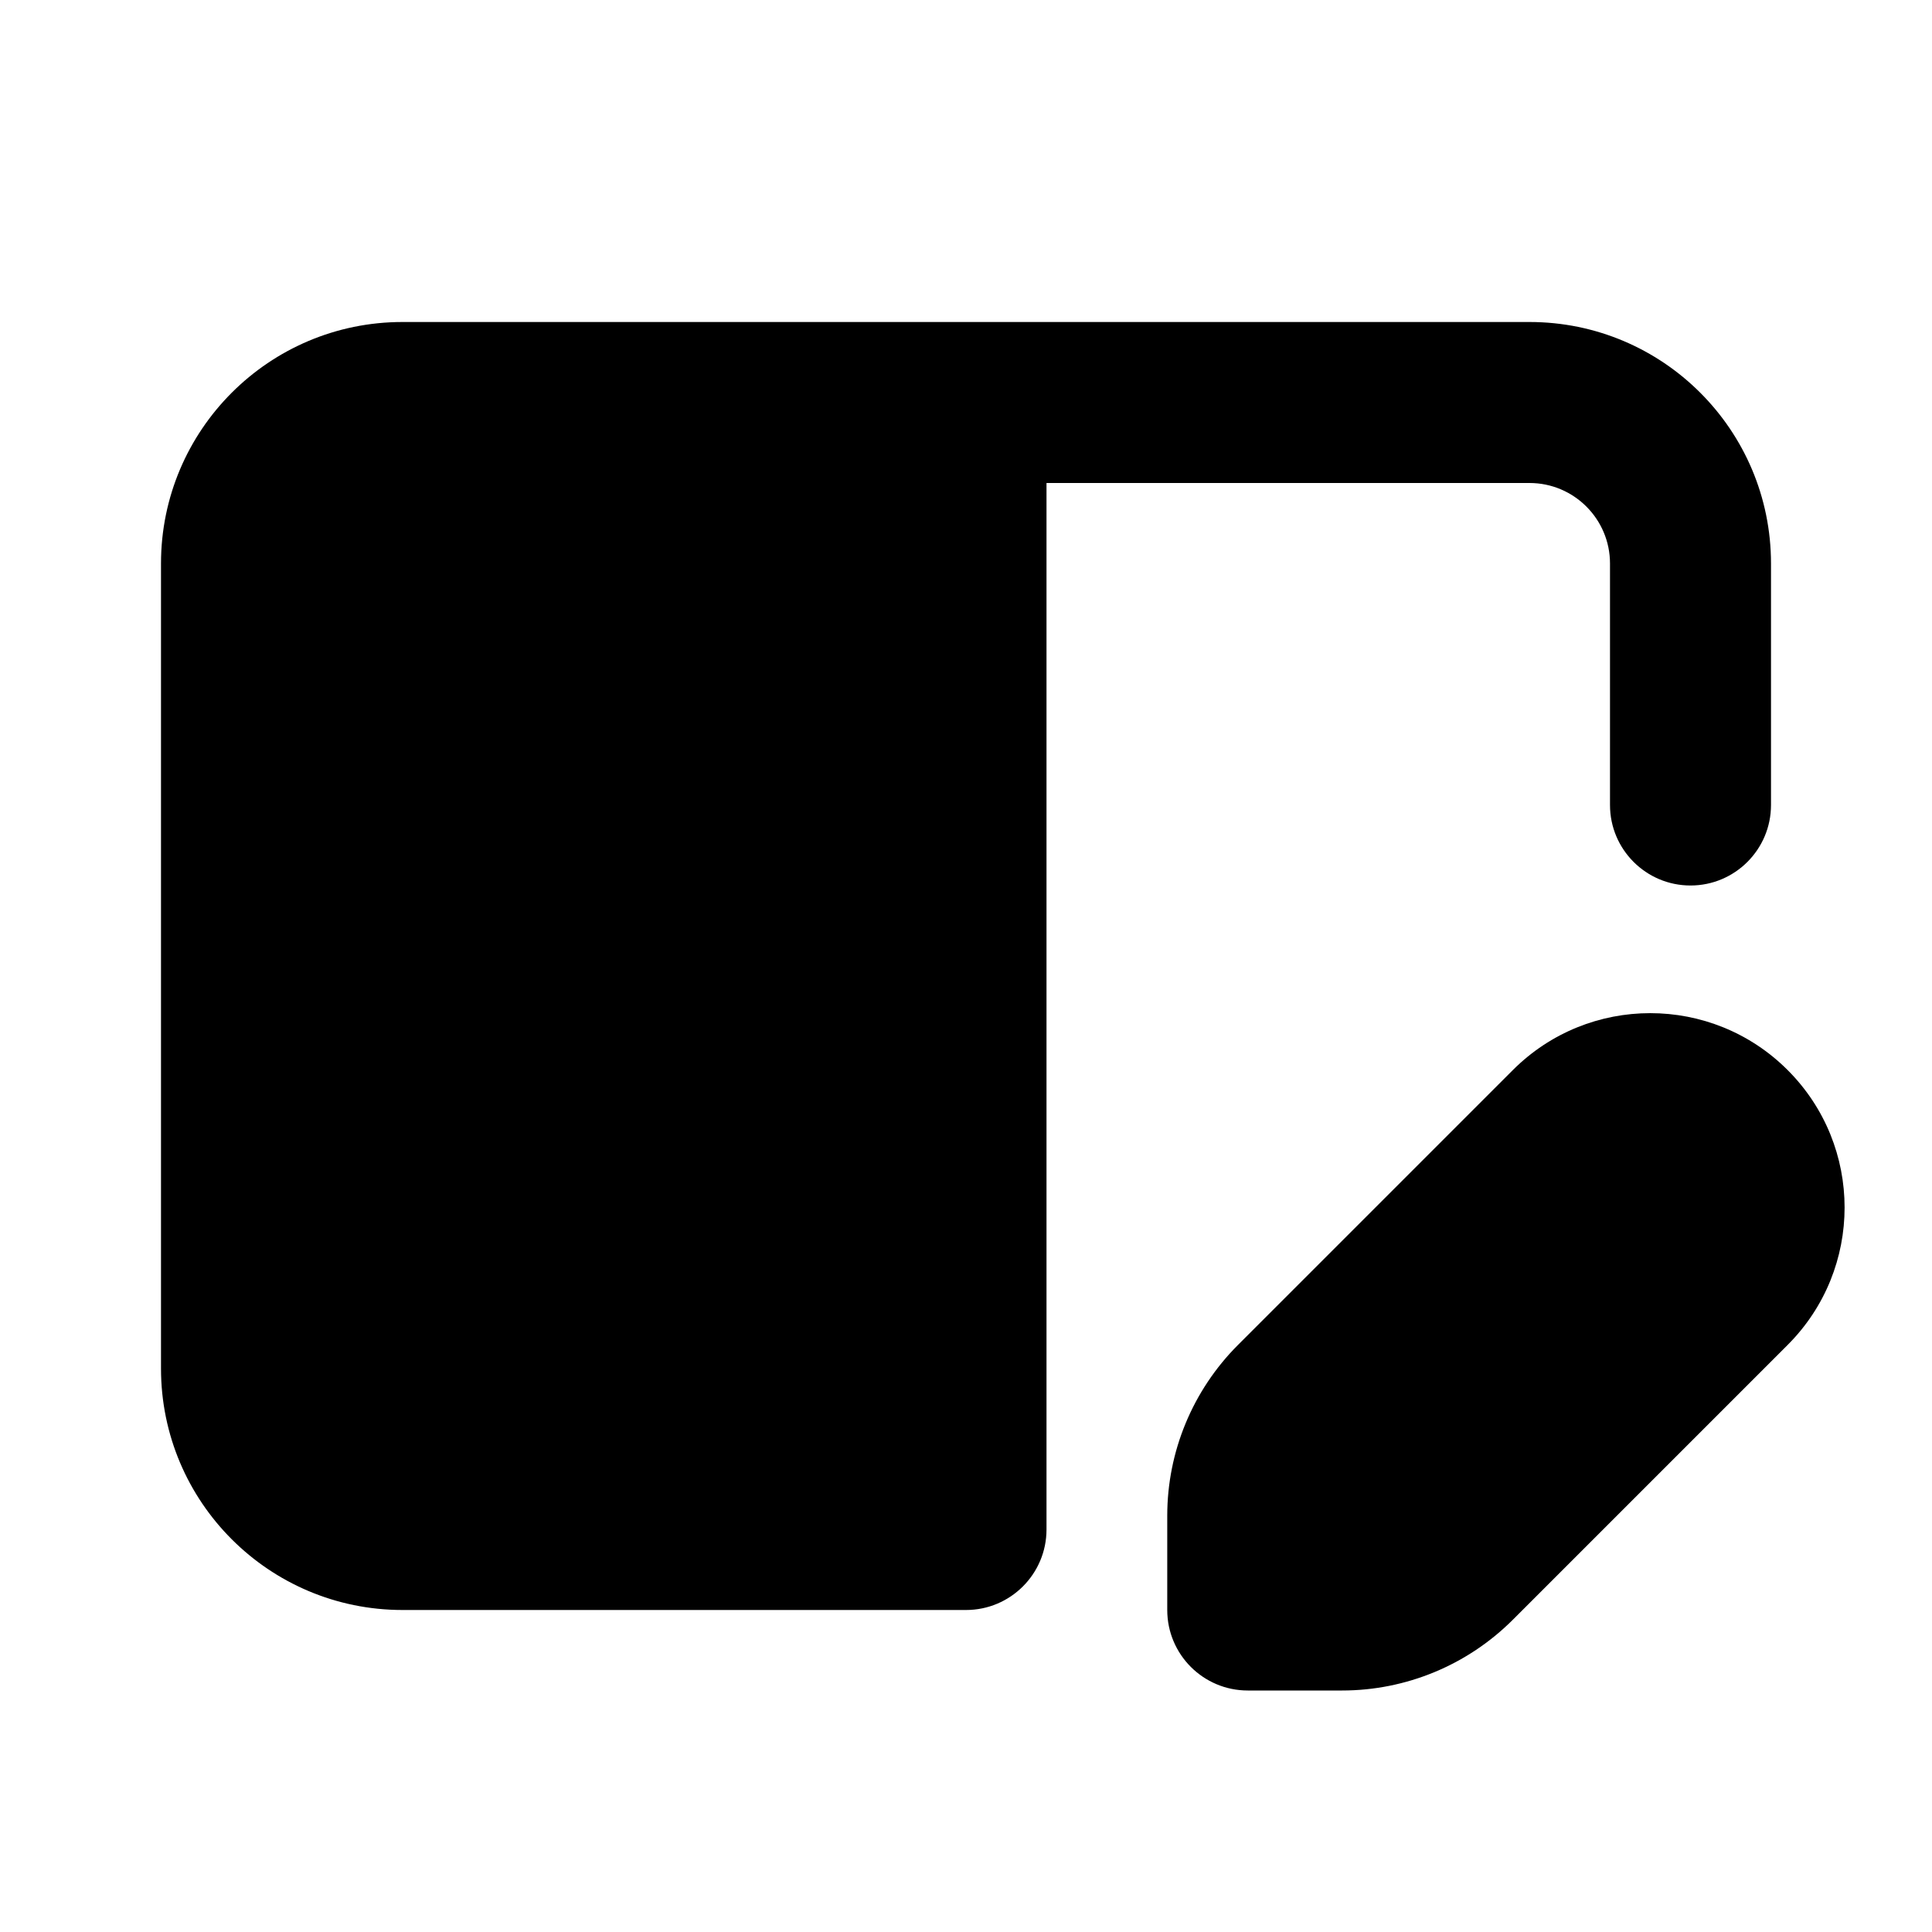 <svg width="24" height="24" viewBox="0 0 24 24" fill="currentColor" xmlns="http://www.w3.org/2000/svg">
<path d="M19 6H13V19C13 19.552 12.552 20 12 20H5C3.343 20 2 18.657 2 17V7C2 5.343 3.343 4 5 4H19C20.657 4 22 5.343 22 7V10C22 10.552 21.552 11 21 11C20.448 11 20 10.552 20 10V7C20 6.448 19.552 6 19 6Z" fill="currentColor"/>
<path d="M22.207 13.293C21.264 12.35 19.736 12.35 18.793 13.293L15.379 16.707C14.816 17.27 14.5 18.033 14.5 18.828V20C14.5 20.552 14.948 21 15.5 21H16.672C17.467 21 18.23 20.684 18.793 20.121L22.207 16.707C23.15 15.764 23.15 14.236 22.207 13.293Z" fill="currentColor"/>
</svg>
